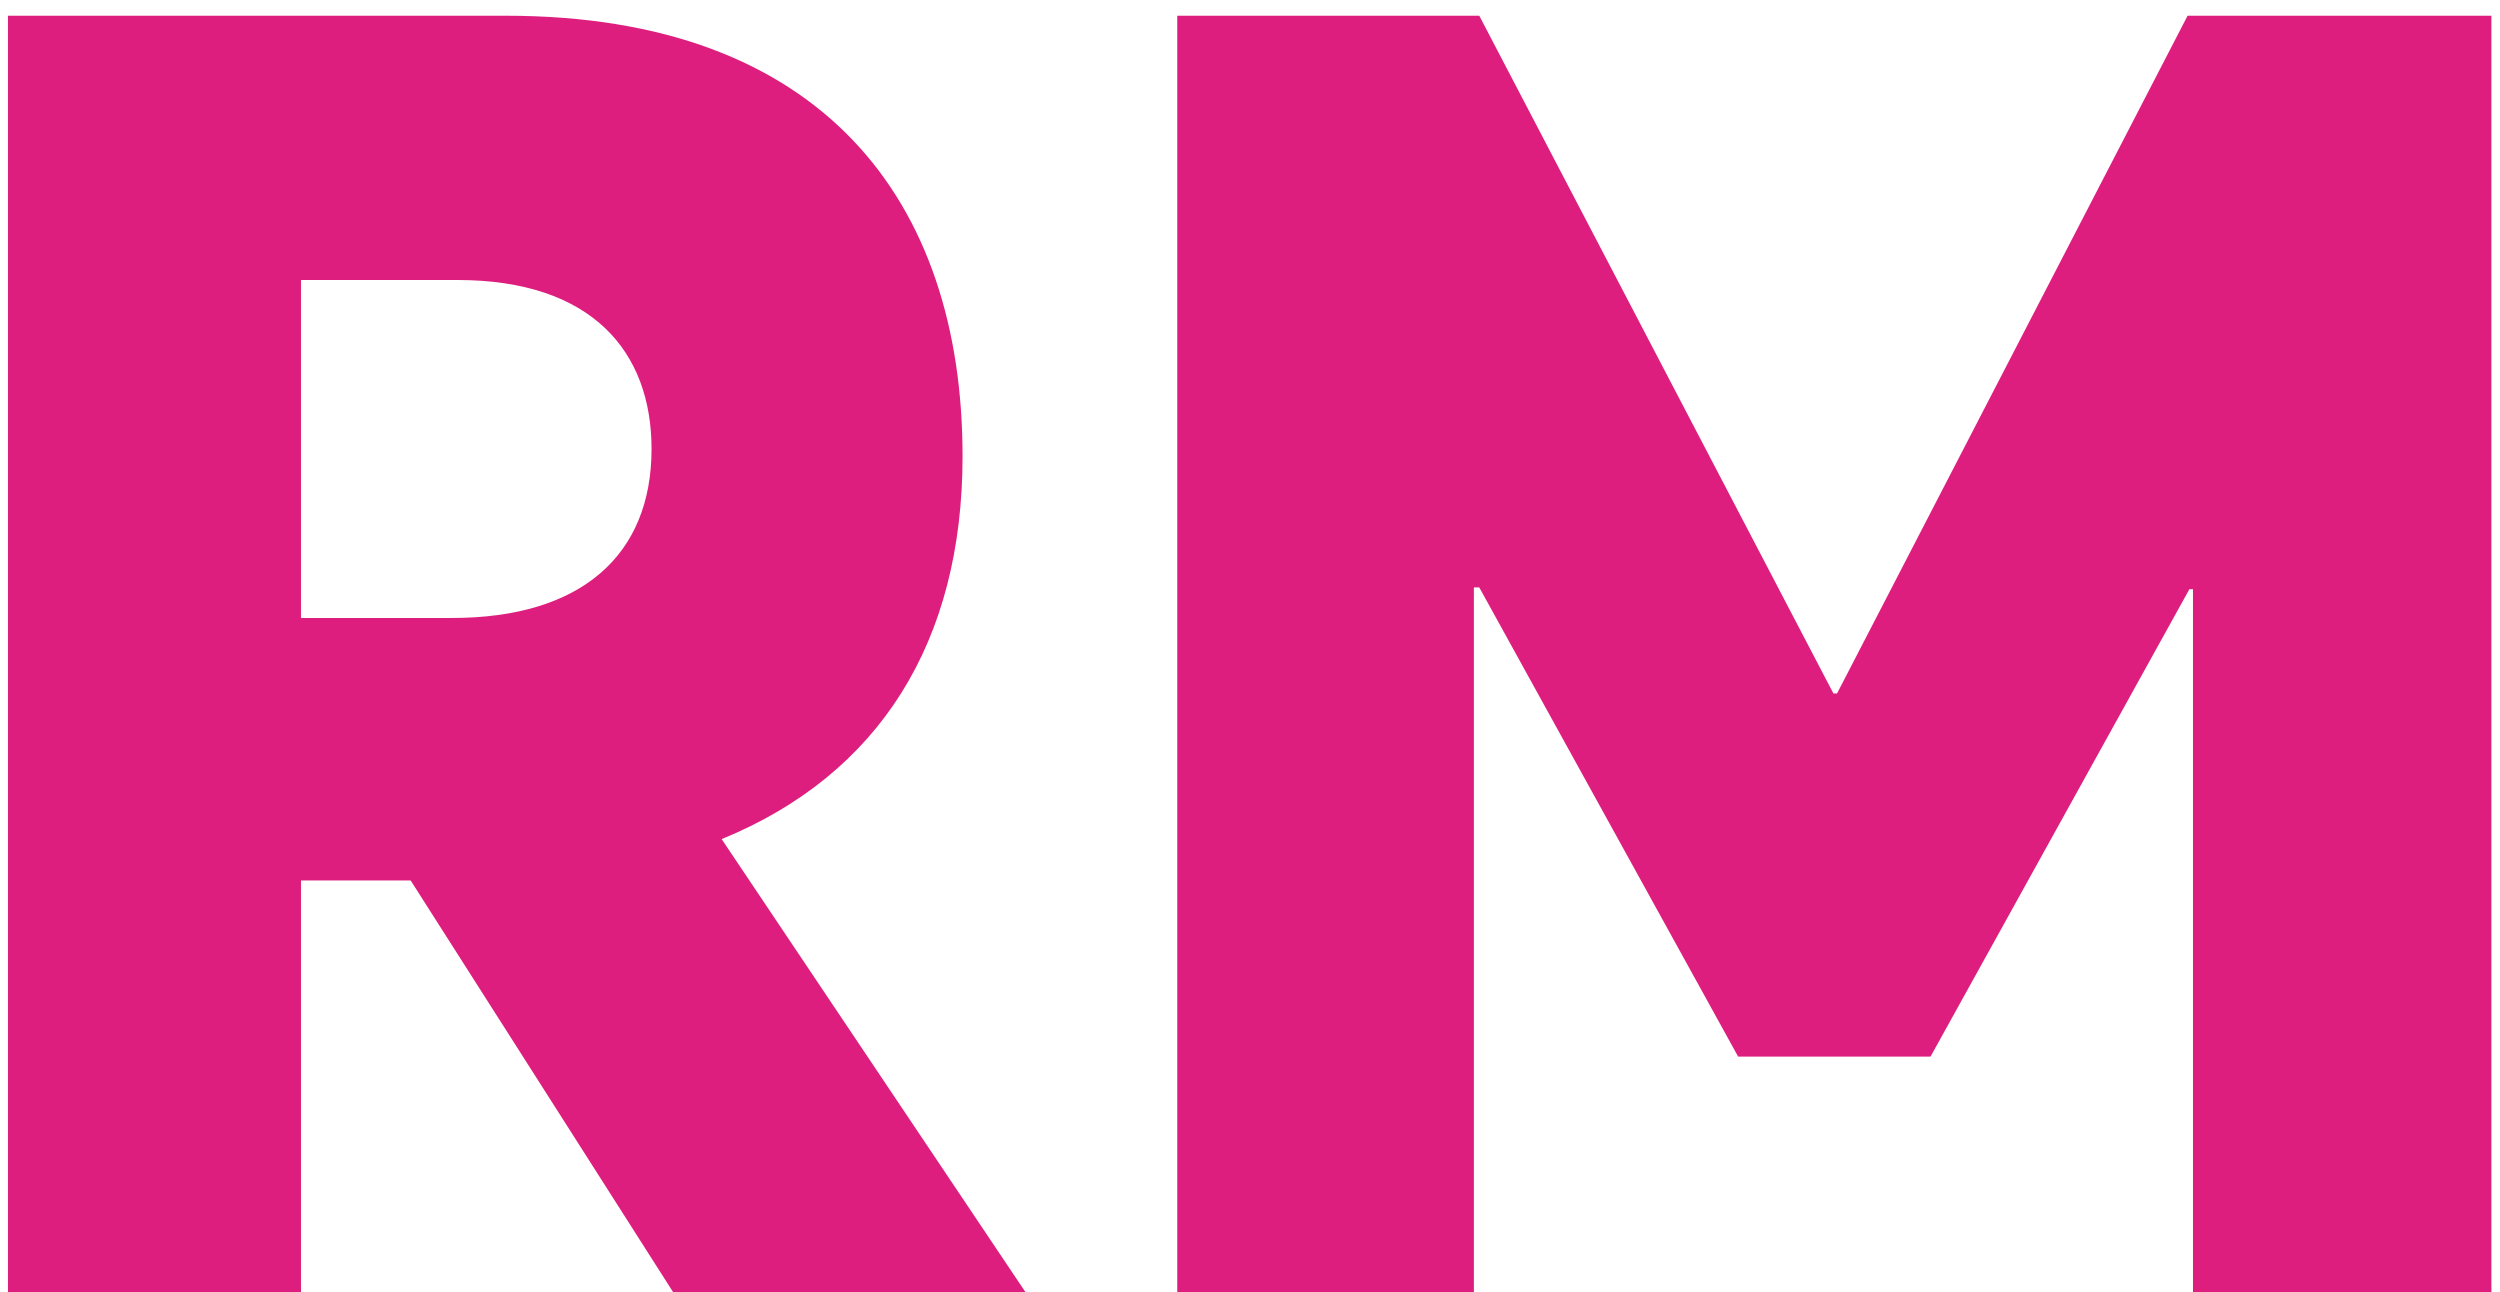 <svg width="89" height="46" viewBox="0 0 89 46" fill="none" xmlns="http://www.w3.org/2000/svg">
<path d="M0.283 46H10.715V31.344H14.619L23.963 46H36.507L25.691 29.872C31.323 27.568 34.267 22.832 34.267 16.24C34.267 7.152 29.275 0.56 18.011 0.56H0.283V46ZM10.715 22V9.968H16.283C21.083 9.968 23.195 12.528 23.195 15.984C23.195 19.76 20.699 22 16.091 22H10.715Z" fill="#DE1E7E"/>
<path d="M41.91 46H52.47V20.912H52.662L61.878 37.616H68.726L77.942 20.976H78.07V46H88.694V0.56H77.878L65.398 24.688H65.27L52.662 0.56H41.91V46Z" fill="#DE1E7E"/>
</svg>
